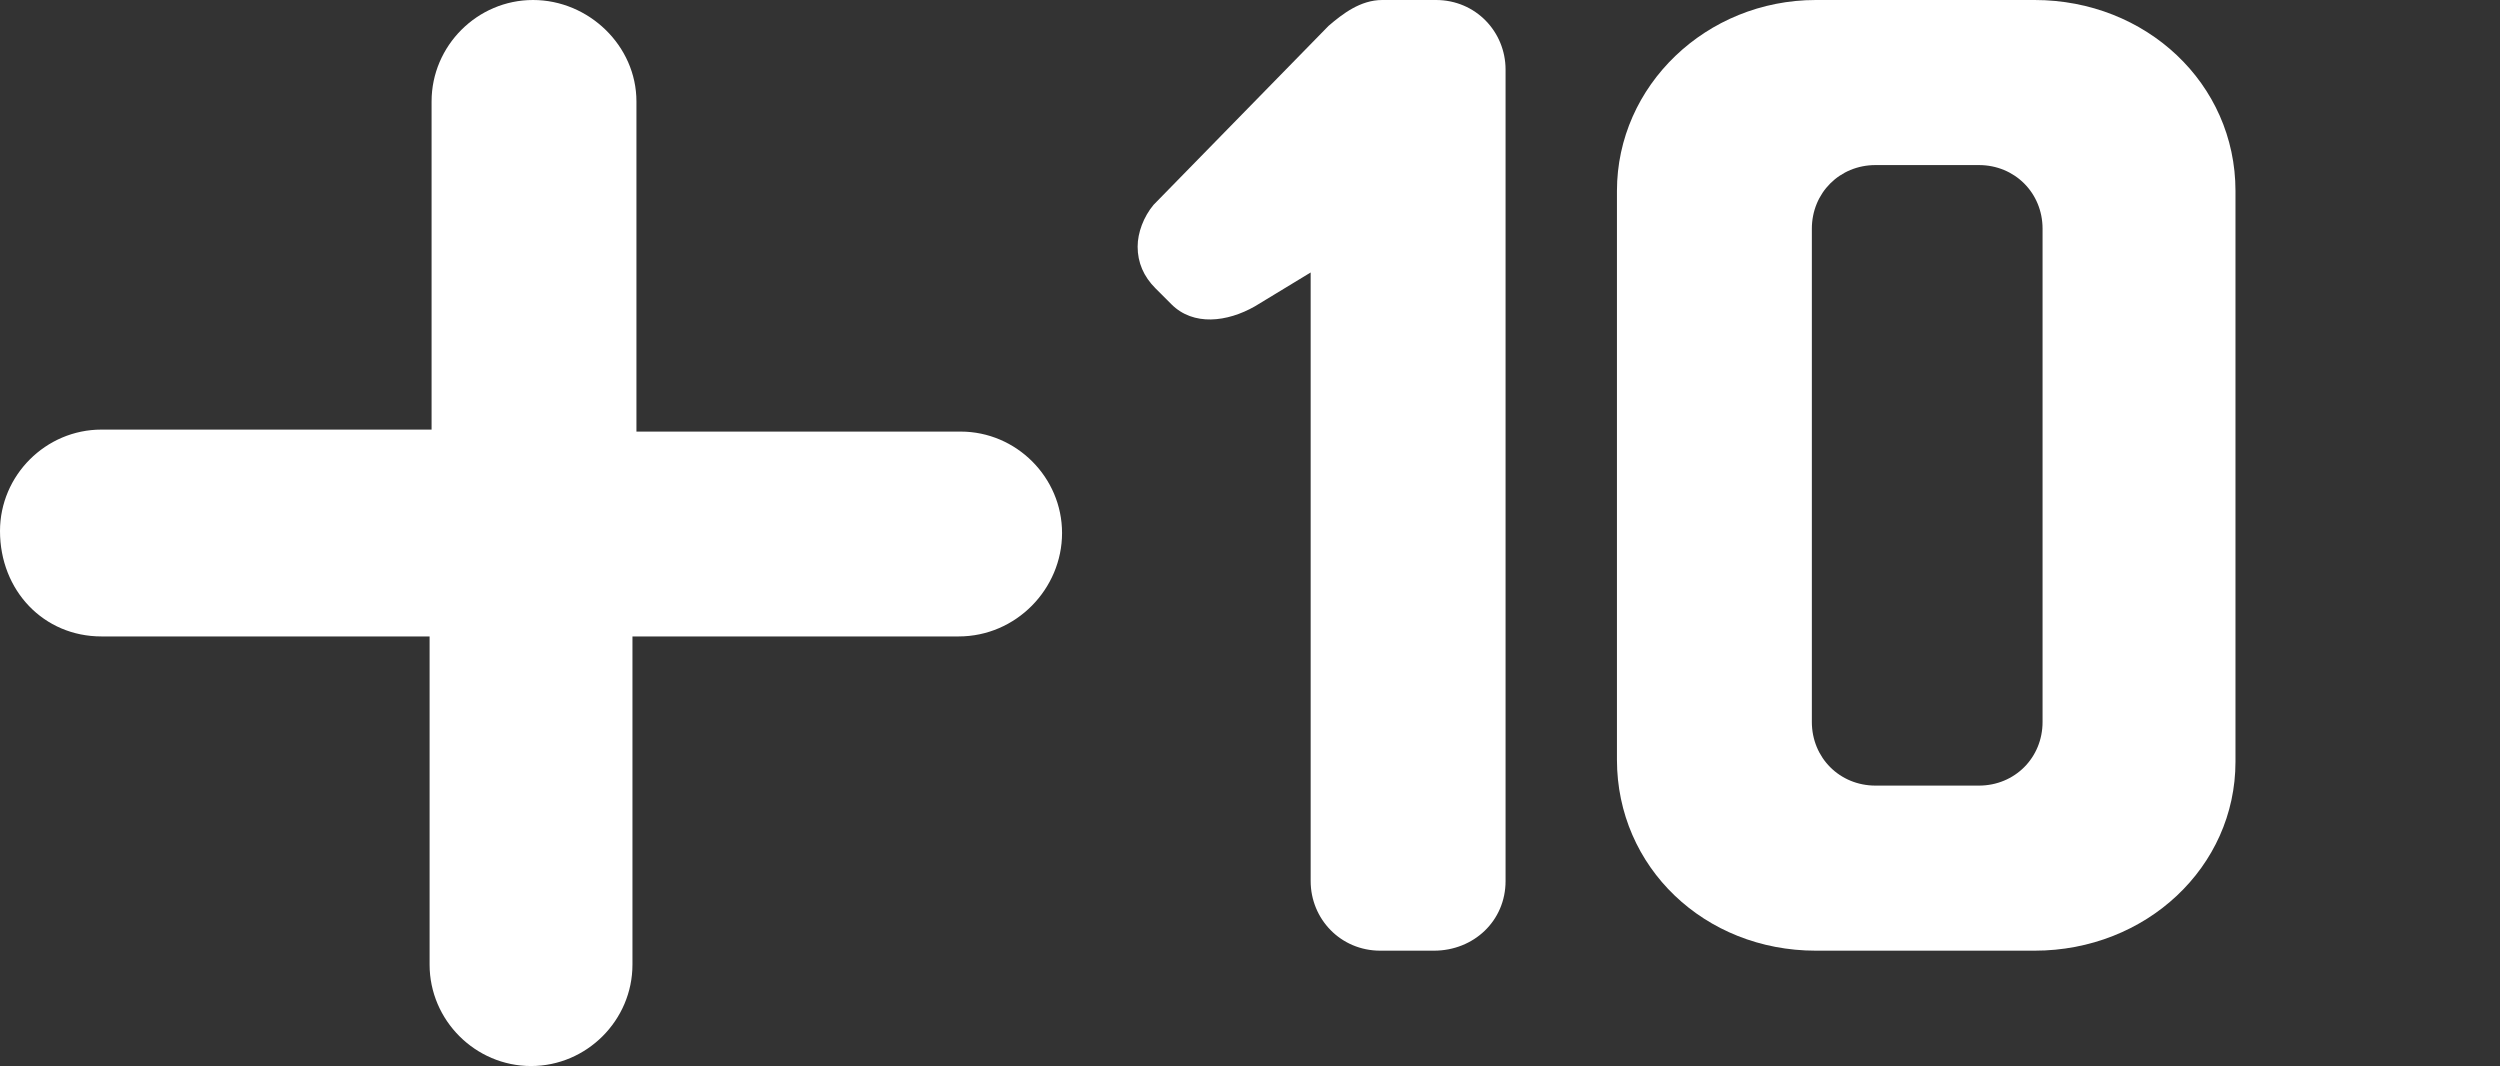 <?xml version="1.0" encoding="utf-8"?>
<!-- Generator: Adobe Illustrator 25.0.1, SVG Export Plug-In . SVG Version: 6.00 Build 0)  -->
<svg version="1.1" id="Calque_1" xmlns="http://www.w3.org/2000/svg" xmlns:xlink="http://www.w3.org/1999/xlink" x="0px" y="0px"
	 viewBox="0 0 125.7 53.6" style="enable-background:new 0 0 125.7 53.6;" xml:space="preserve">
<rect x="0" y="0" width="125.7" height="53.6" fill="#333333" stroke="none"/>
<style type="text/css">
	.st0{fill:#FFFFFF;}
</style>
<path class="st0" d="M26.7,53.6c-2.8,0-5.1-2.3-5.1-5.1V32H5.1C2.2,32,0,29.7,0,26.7c0-2.8,2.3-5.1,5.1-5.1h16.6V5.1
	C21.7,2.3,24,0,26.8,0S32,2.3,32,5.1v16.6h16.3c2.8,0,5.1,2.3,5.1,5.1S51.1,32,48.2,32H31.8v16.5C31.8,51.3,29.5,53.6,26.7,53.6z"/>
<g>
	<g>
		<path class="st0" d="M72.1,47.8h-2.7c-2,0-3.5-1.6-3.5-3.5V13.7l-2.8,1.7c-1.4,0.8-3.1,1-4.2-0.1l-0.8-0.8
			c-0.6-0.6-0.9-1.3-0.9-2.1c0-0.7,0.3-1.5,0.8-2.1l8.8-9C67.5,0.7,68.4,0,69.5,0h2.7c2,0,3.5,1.6,3.5,3.5v40.8
			C75.7,46.3,74.1,47.8,72.1,47.8z"/>
		<path class="st0" d="M102.3,47.8h-11c-5.6,0-10-4.2-10-9.6V9.6c0-5.3,4.5-9.6,10-9.6h11c5.6,0,10.1,4.2,10.1,9.6v28.7
			C112.4,43.6,107.9,47.8,102.3,47.8z M102.7,11.5c0-1.8-1.4-3.2-3.2-3.2h-5.2c-1.8,0-3.2,1.4-3.2,3.2v24.8c0,1.8,1.4,3.2,3.2,3.2
			h5.2c1.8,0,3.2-1.4,3.2-3.2V11.5z"/>
	</g>
</g>
</svg>
